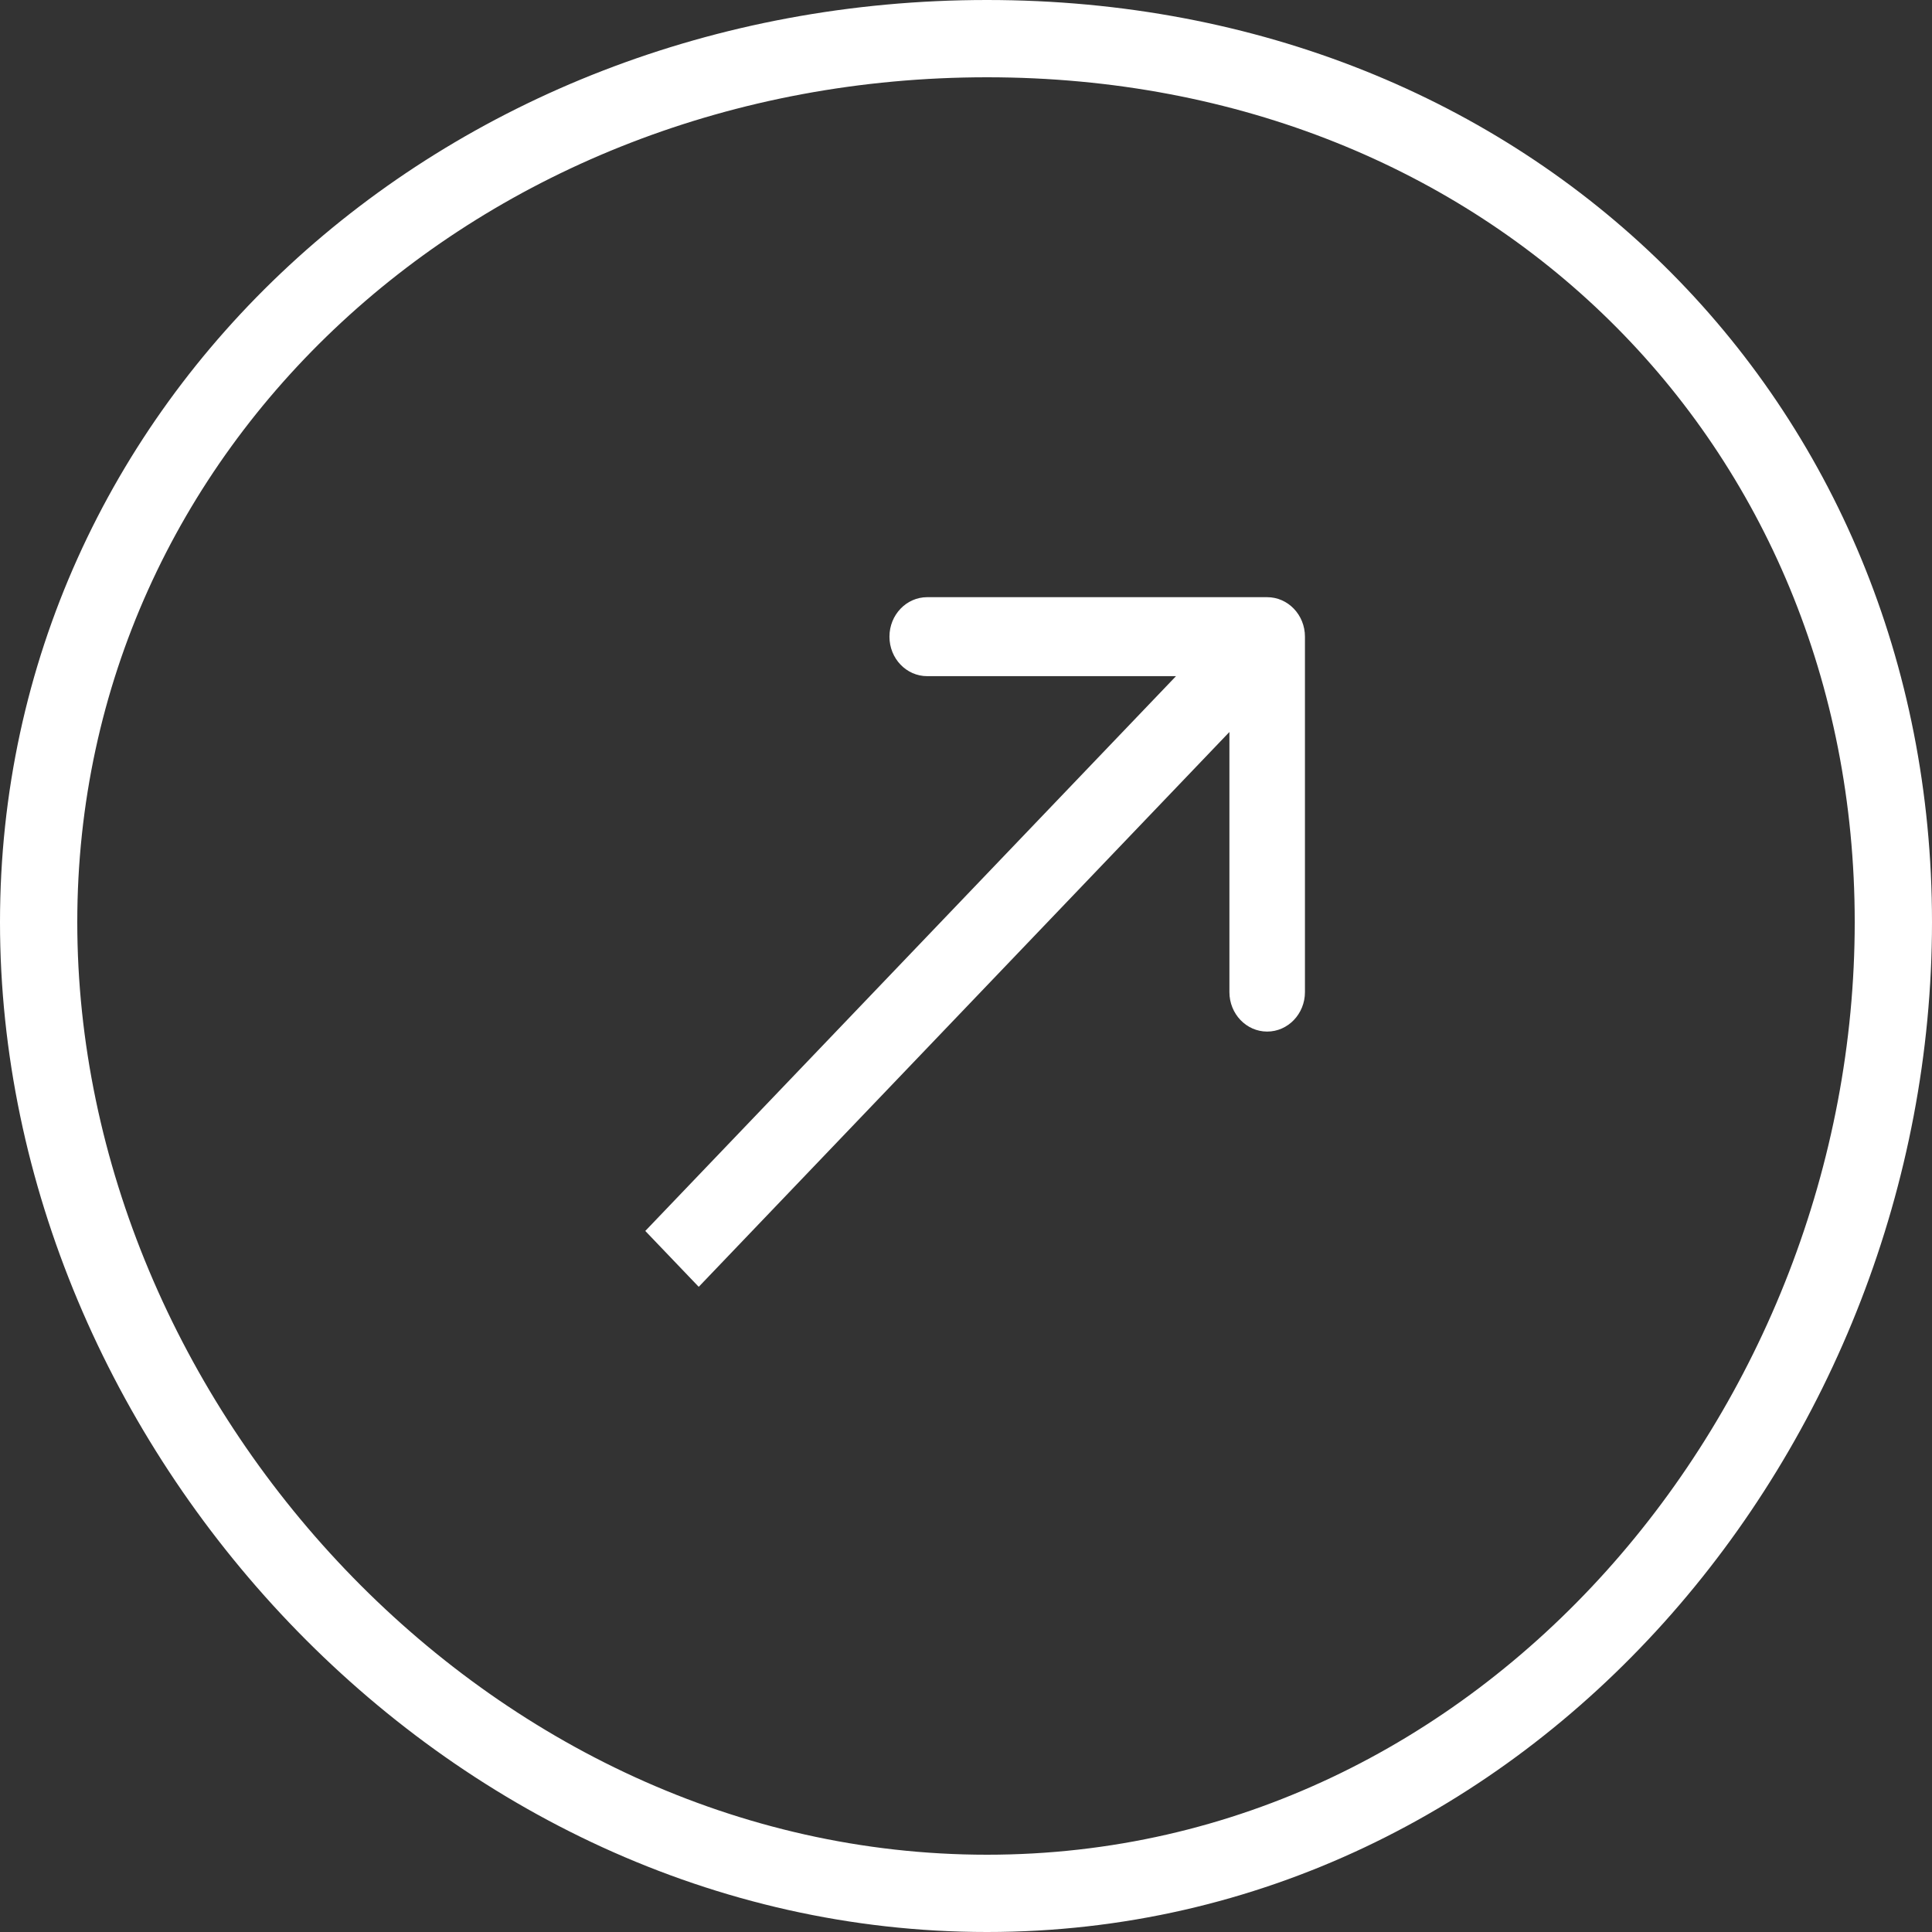 <svg width="50" height="50" viewBox="0 0 50 50" fill="none" xmlns="http://www.w3.org/2000/svg">
<rect x="0" y="0" width="50" height="50" fill="#333333" stroke="none"/>
<path d="M49 23.864C49 36.909 38.999 49 25.544 49C12.033 49 1 36.85 1 23.864C1 10.994 11.914 1 25.544 1C39.114 1 49 10.938 49 23.864Z" stroke="white" stroke-width="2"/>
<path d="M33.772 16.477C33.772 15.913 33.334 15.455 32.794 15.455H23.996C23.456 15.455 23.019 15.913 23.019 16.477C23.019 17.042 23.456 17.499 23.996 17.499H31.817L31.817 25.675C31.817 26.239 32.254 26.697 32.794 26.697C33.334 26.697 33.772 26.239 33.772 25.675V16.477ZM18.083 33.303L33.485 17.2L32.103 15.755L16.7 31.857L18.083 33.303Z" fill="white"/>
</svg>
